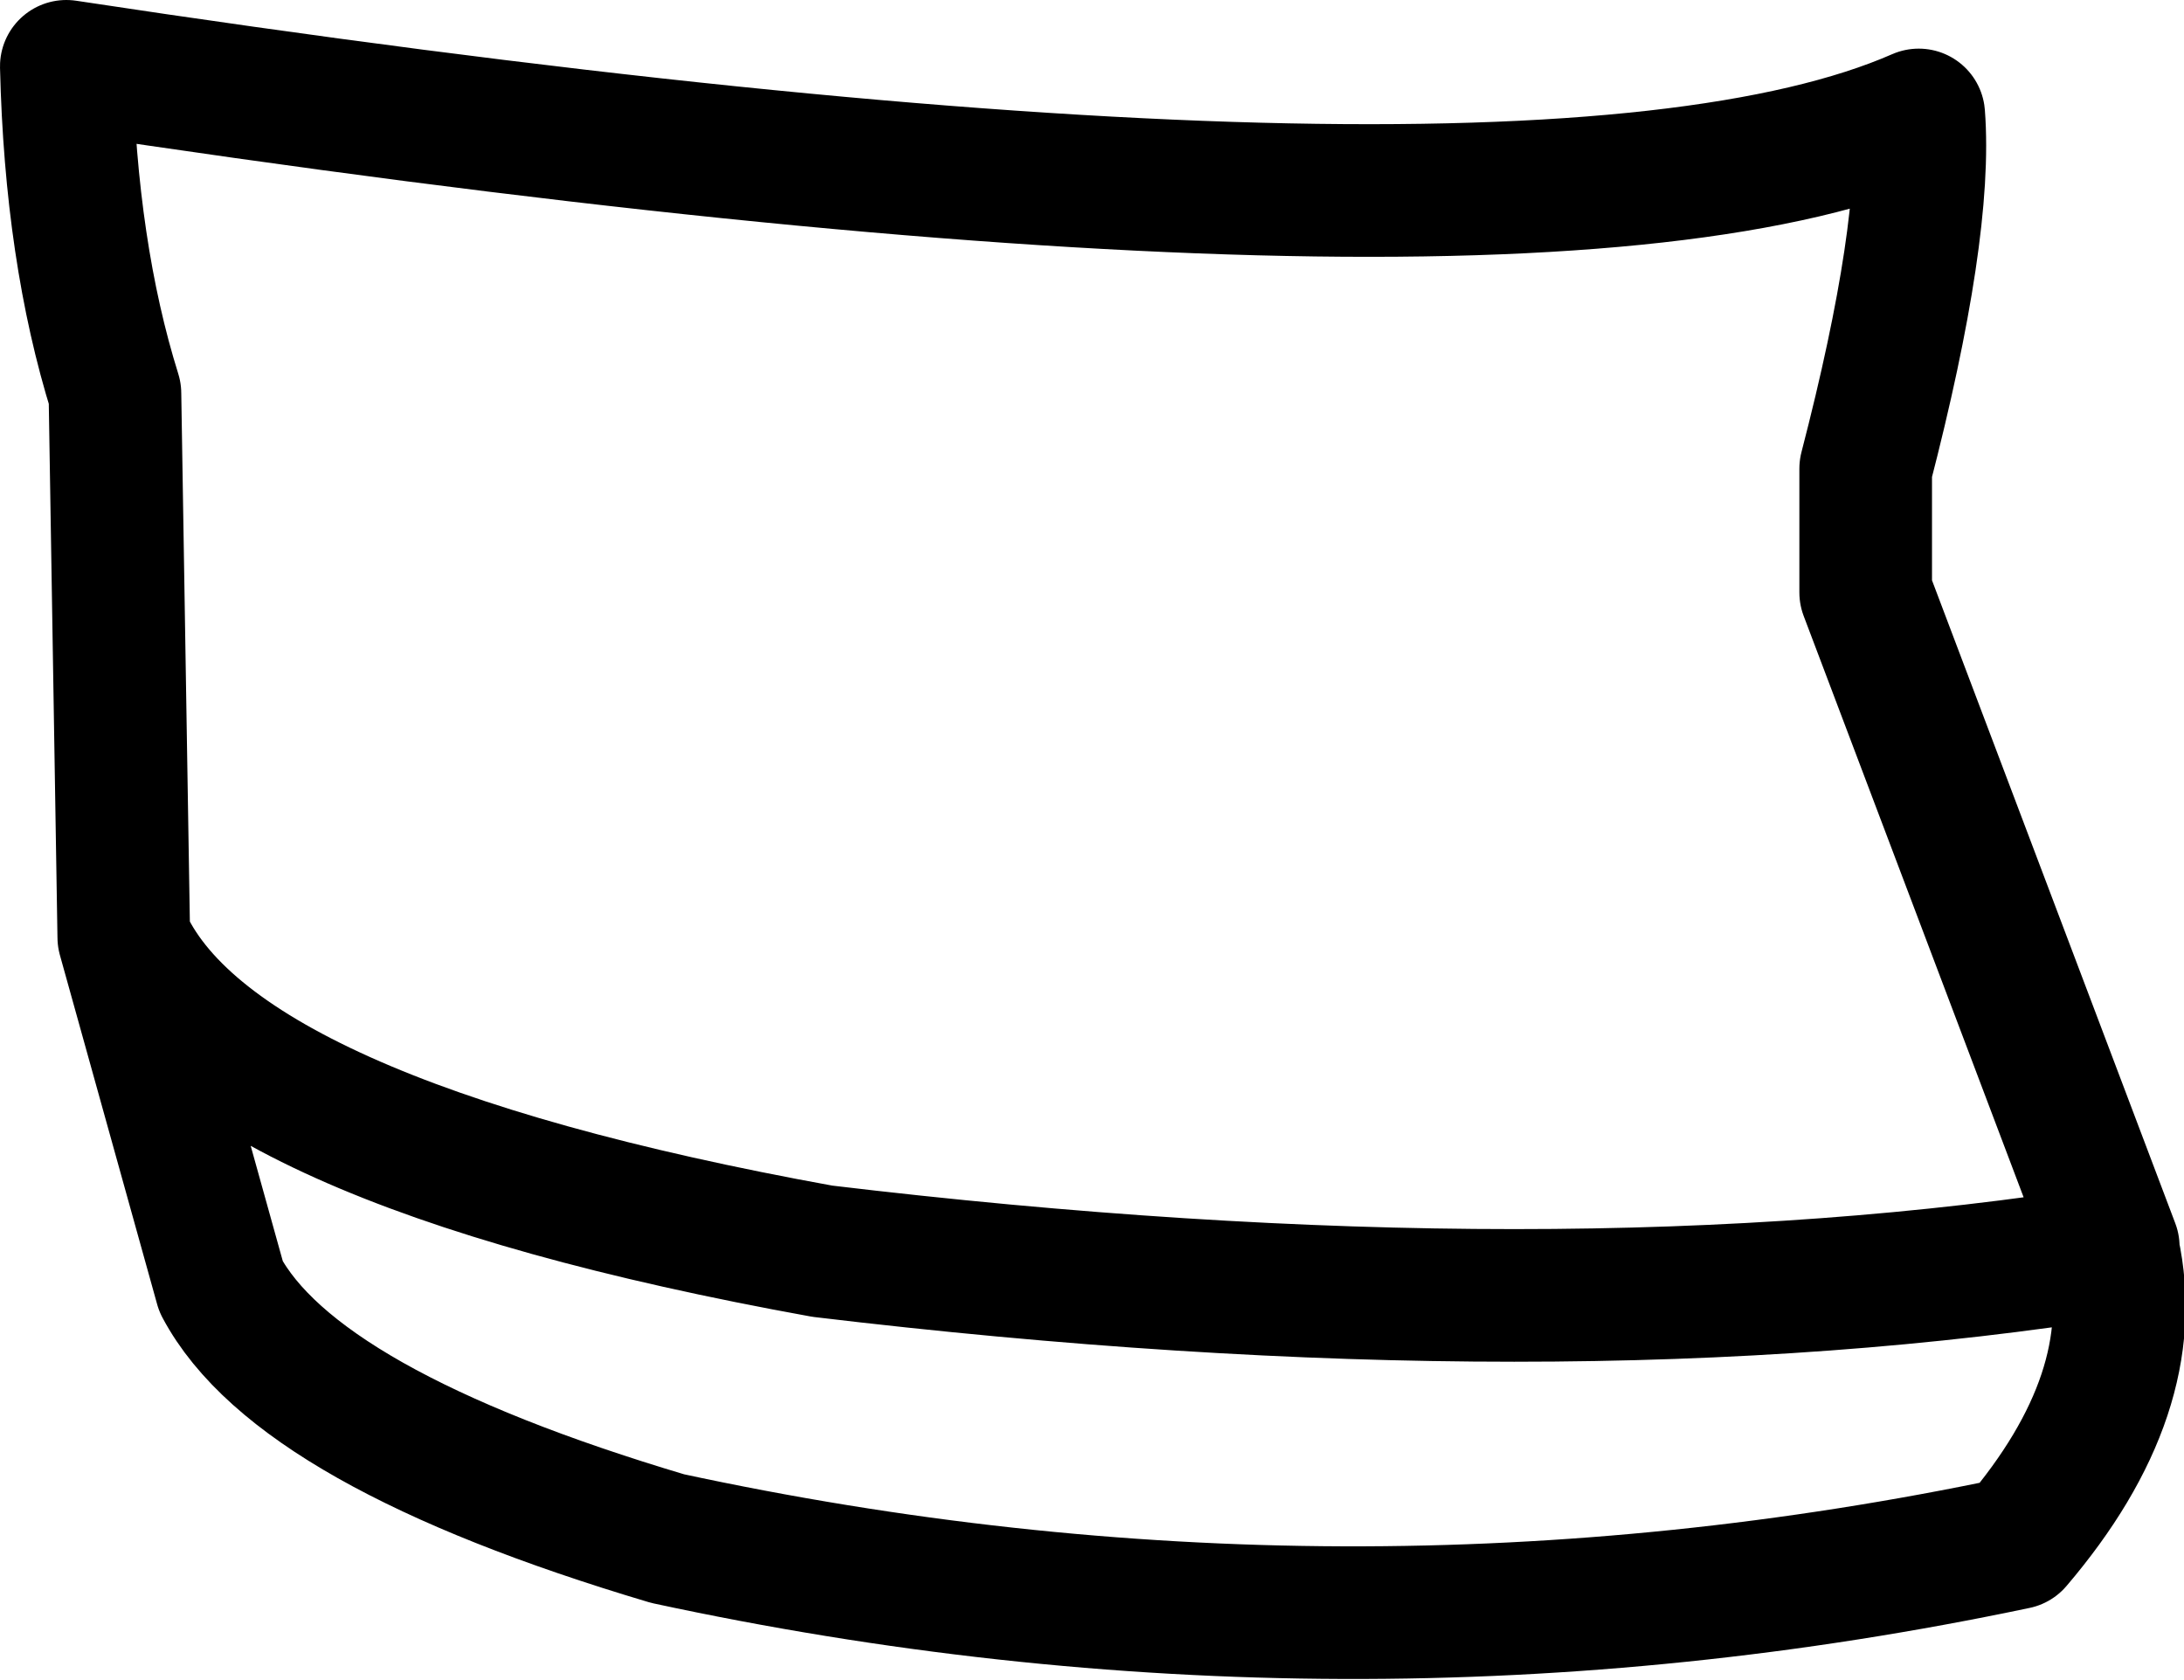 <?xml version="1.0" encoding="UTF-8" standalone="no"?>
<svg xmlns:xlink="http://www.w3.org/1999/xlink" height="19.0px" width="24.7px" xmlns="http://www.w3.org/2000/svg">
  <g transform="matrix(1.0, 0.0, 0.0, 1.0, 12.35, 9.5)">
    <path d="M-10.95 1.1 L-11.05 -5.05 Q-11.55 -6.65 -11.6 -8.75 4.9 -6.25 9.35 -8.2 9.45 -6.9 8.75 -4.2 L8.75 -2.8 11.55 4.6 11.55 4.65 Q11.9 6.25 10.45 7.95 2.85 9.55 -4.8 7.9 -9.0 6.65 -9.85 5.05 L-10.95 1.1 Q-9.95 3.4 -3.05 4.65 5.3 5.65 11.55 4.65" fill="none" stroke="#000000" stroke-linecap="round" stroke-linejoin="round" stroke-width="1.5"/>
  </g>
</svg>
